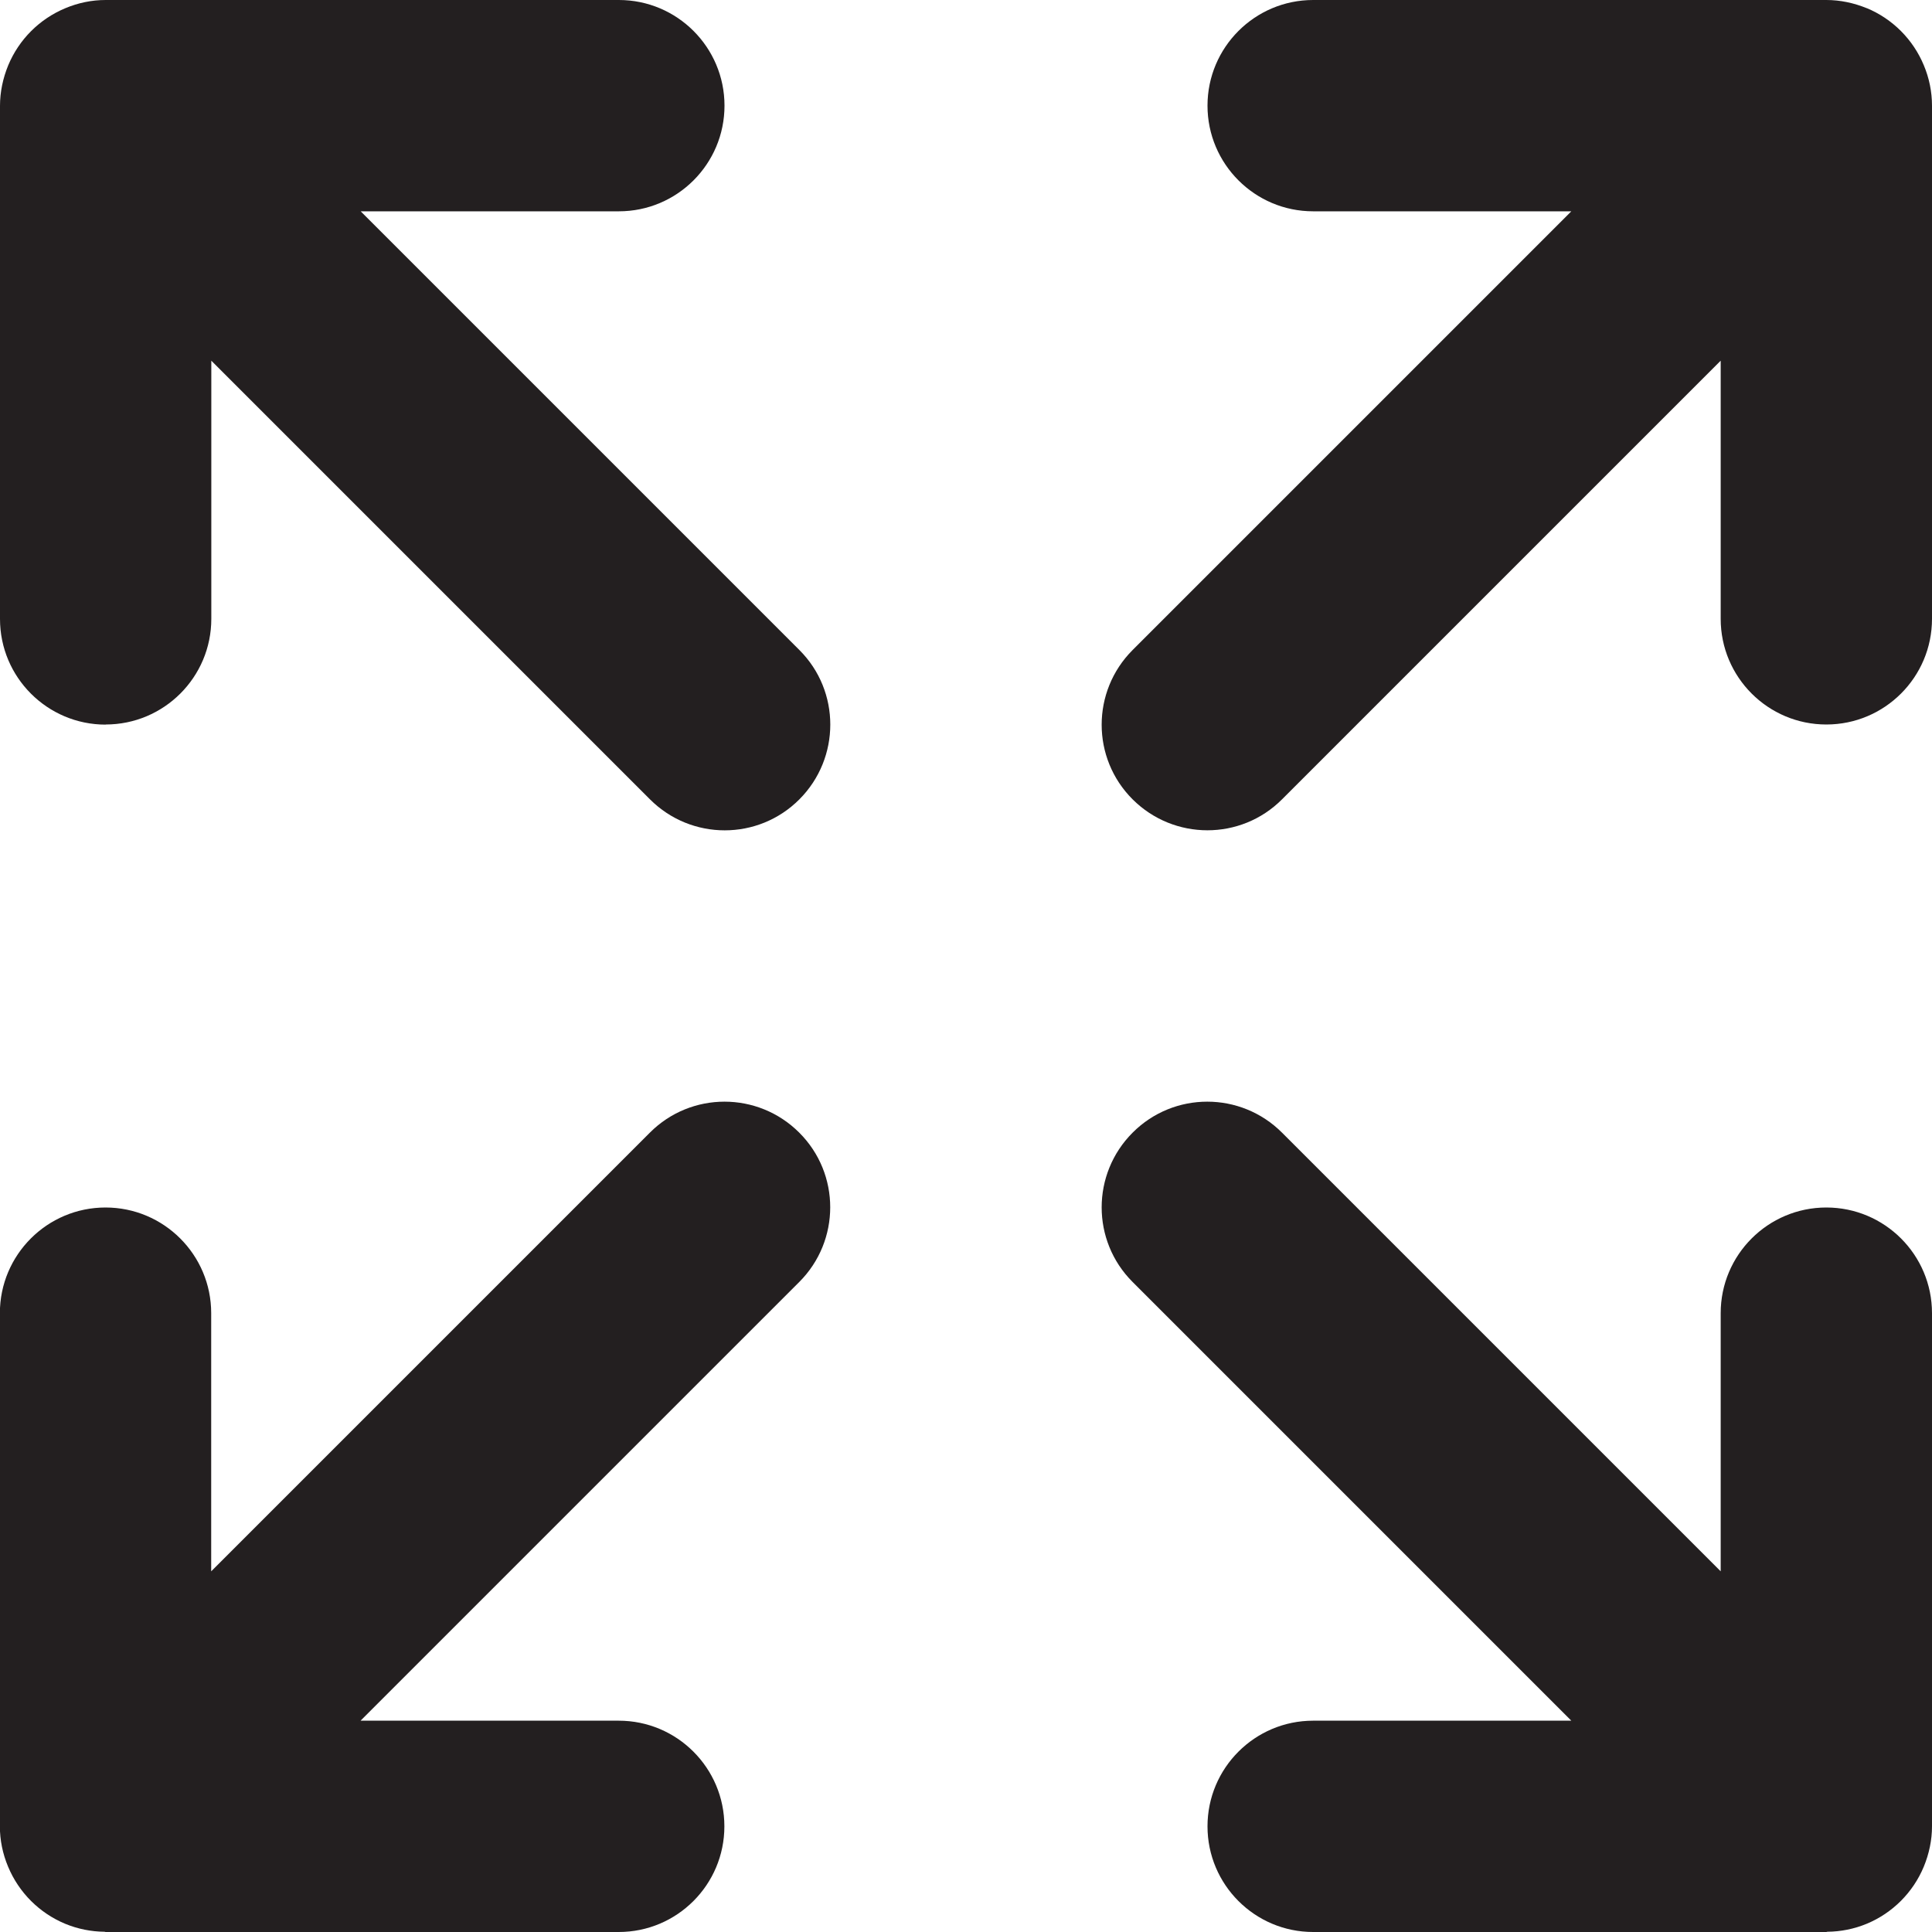 <?xml version="1.0" encoding="UTF-8"?><svg id="a" xmlns="http://www.w3.org/2000/svg" viewBox="0 0 16 16"><path d="m.54,15.932c.104.043.215.065.326.066.003,0,.005.002.008.002h4.25c.483,0,.875-.392.875-.875s-.392-.875-.875-.875h-2.138l3.633-3.633c.342-.342.342-.896,0-1.237-.342-.342-.896-.342-1.237,0l-3.633,3.633v-2.138c0-.483-.392-.875-.875-.875s-.875.392-.875.875v4.25c0,.114.023.227.068.334.089.214.259.384.473.473Z" style="fill:#231f20;"/><path d="m15.46.068c-.107-.044-.221-.068-.335-.068h-4.25c-.483,0-.875.392-.875.875s.392.875.875.875h2.138l-3.633,3.633c-.342.342-.342.896,0,1.237s.896.342,1.237,0l3.633-3.633v2.138c0,.483.392.875.875.875s.875-.392.875-.875V.875c0-.114-.023-.228-.068-.335-.089-.214-.259-.384-.473-.473Z" style="fill:#231f20;"/><path d="m.875,6c.483,0,.875-.392.875-.875v-2.138l3.633,3.633c.342.342.896.342,1.237,0s.342-.896,0-1.237L2.987,1.75h2.138c.483,0,.875-.392.875-.875s-.392-.875-.875-.875H.875c-.114,0-.227.023-.334.068-.214.089-.384.259-.473.473-.044.107-.068.221-.068.335v4.25c0,.483.392.875.875.875Z" style="fill:#231f20;"/><path d="m15.125,10c-.483,0-.875.392-.875.875v2.138l-3.633-3.633c-.342-.342-.896-.342-1.237,0-.342.342-.342.896,0,1.237l3.633,3.633h-2.138c-.483,0-.875.392-.875.875s.392.875.875.875h4.25c.003,0,.005-.002.008-.002.111-.001.222-.023.326-.066.214-.089.384-.259.473-.473.044-.107.068-.22.068-.334v-4.25c0-.483-.392-.875-.875-.875Z" style="fill:#231f20;"/></svg>